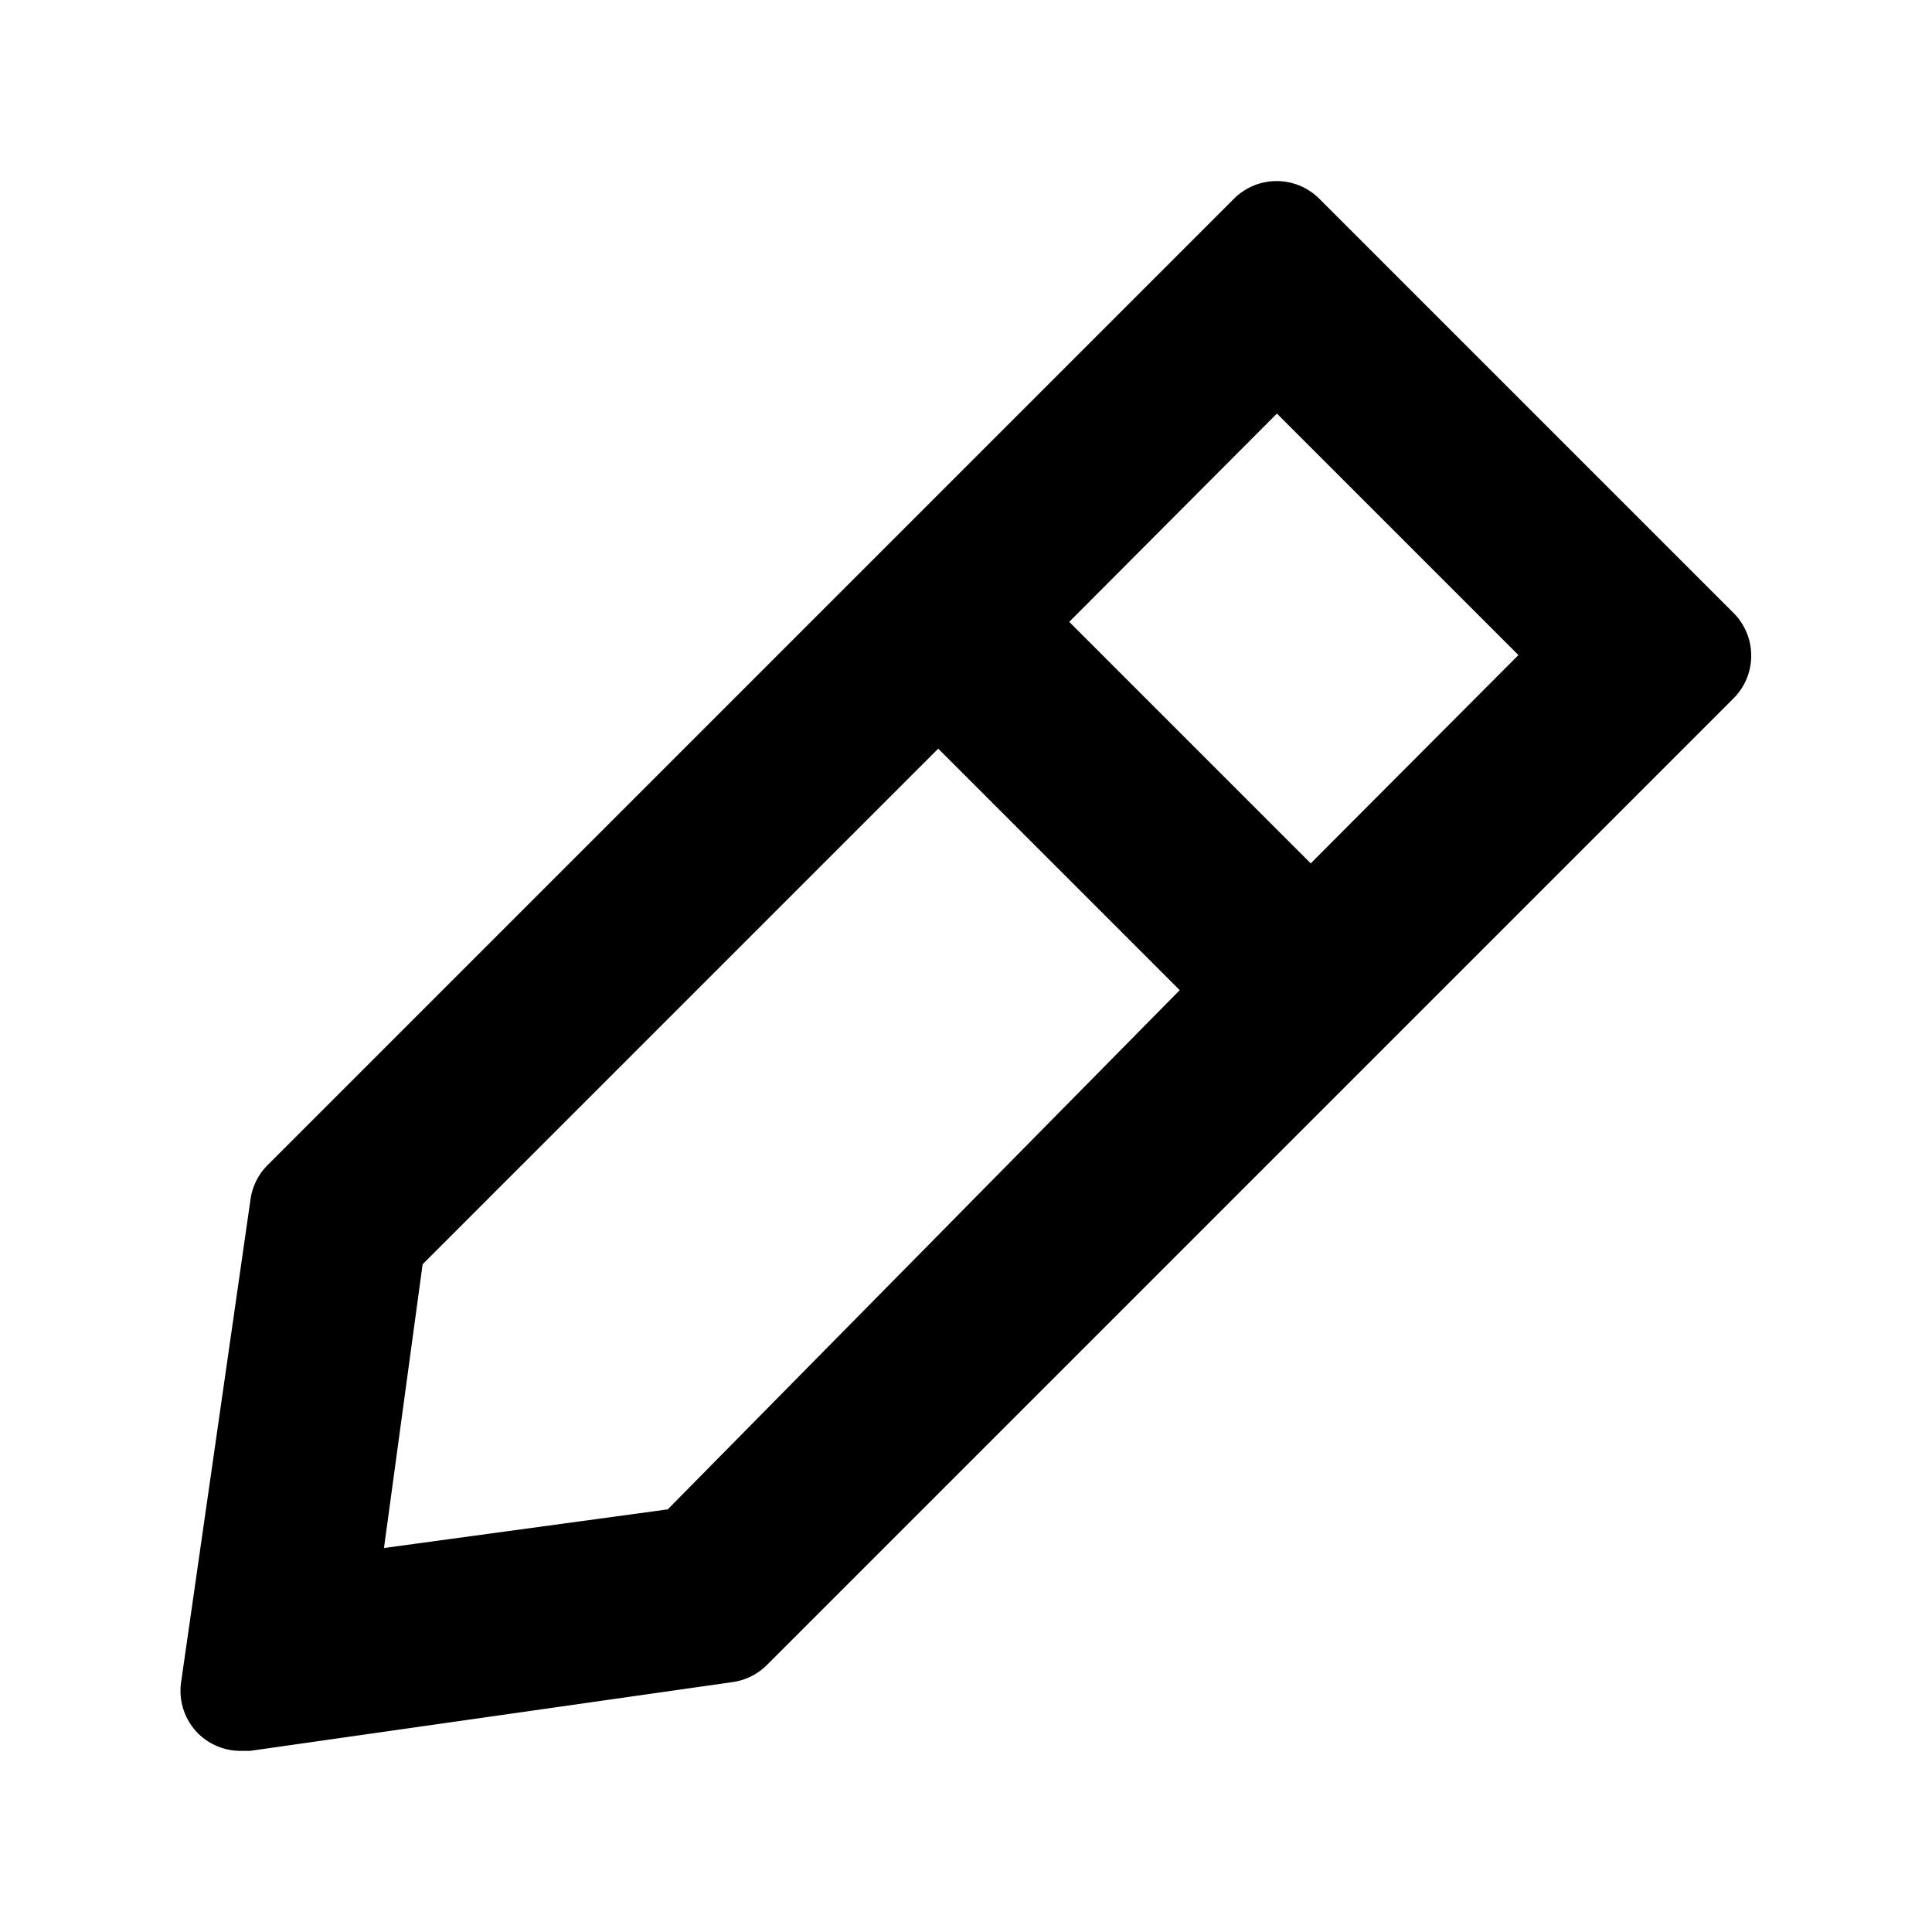 <svg xmlns="http://www.w3.org/2000/svg" viewBox="0 0 32 32" width="32" height="32">
	<path d="M28.71 10.15l-6.86-6.86a1 1 0 00-1.41 0l-16 16a1 1 0 00-.29.57l-1.15 8a1 1 0 00.28.85A1 1 0 004 29h.14l8-1.14a1 1 0 00.57-.29l16-16a1 1 0 000-1.42zm-7 4.15l-4-4 3.44-3.45 4 4zM6.36 25.64l.64-4.7 8.54-8.54 4 4-8.48 8.6z" />
</svg>